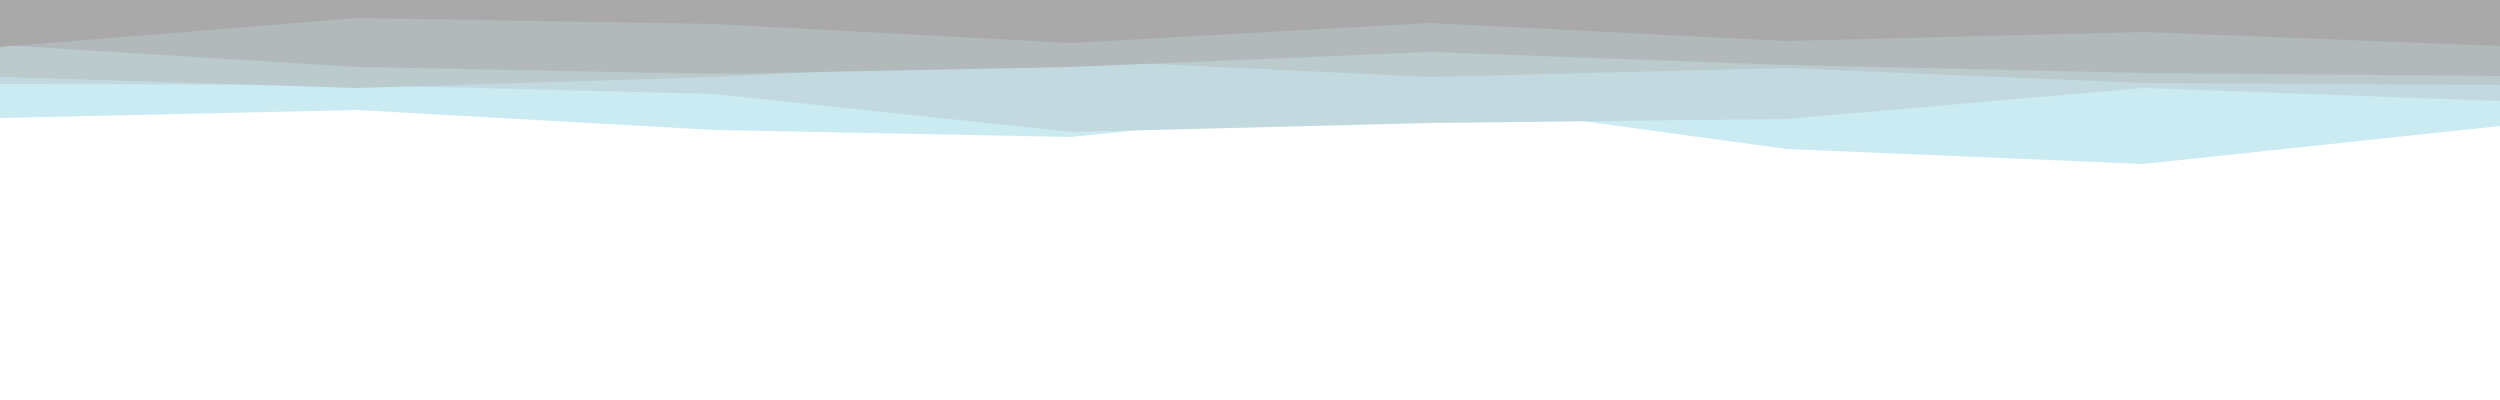 <svg id="visual" viewBox="0 0 2500 400" width="2500" height="400" xmlns="http://www.w3.org/2000/svg" xmlns:xlink="http://www.w3.org/1999/xlink" version="1.1"><path d="M0 118L357 110L714 130L1071 137L1429 100L1786 149L2143 164L2500 126L2500 0L2143 0L1786 0L1429 0L1071 0L714 0L357 0L0 0Z" fill="#caebf2"></path><path d="M0 84L357 85L714 94L1071 132L1429 123L1786 119L2143 88L2500 101L2500 0L2143 0L1786 0L1429 0L1071 0L714 0L357 0L0 0Z" fill="#c2dadf"></path><path d="M0 77L357 88L714 77L1071 60L1429 77L1786 68L2143 83L2500 85L2500 0L2143 0L1786 0L1429 0L1071 0L714 0L357 0L0 0Z" fill="#bacacd"></path><path d="M0 45L357 67L714 74L1071 67L1429 52L1786 65L2143 73L2500 76L2500 0L2143 0L1786 0L1429 0L1071 0L714 0L357 0L0 0Z" fill="#b2b9bb"></path><path d="M0 47L357 18L714 24L1071 43L1429 23L1786 41L2143 32L2500 46L2500 0L2143 0L1786 0L1429 0L1071 0L714 0L357 0L0 0Z" fill="#a9a9a9"></path></svg>